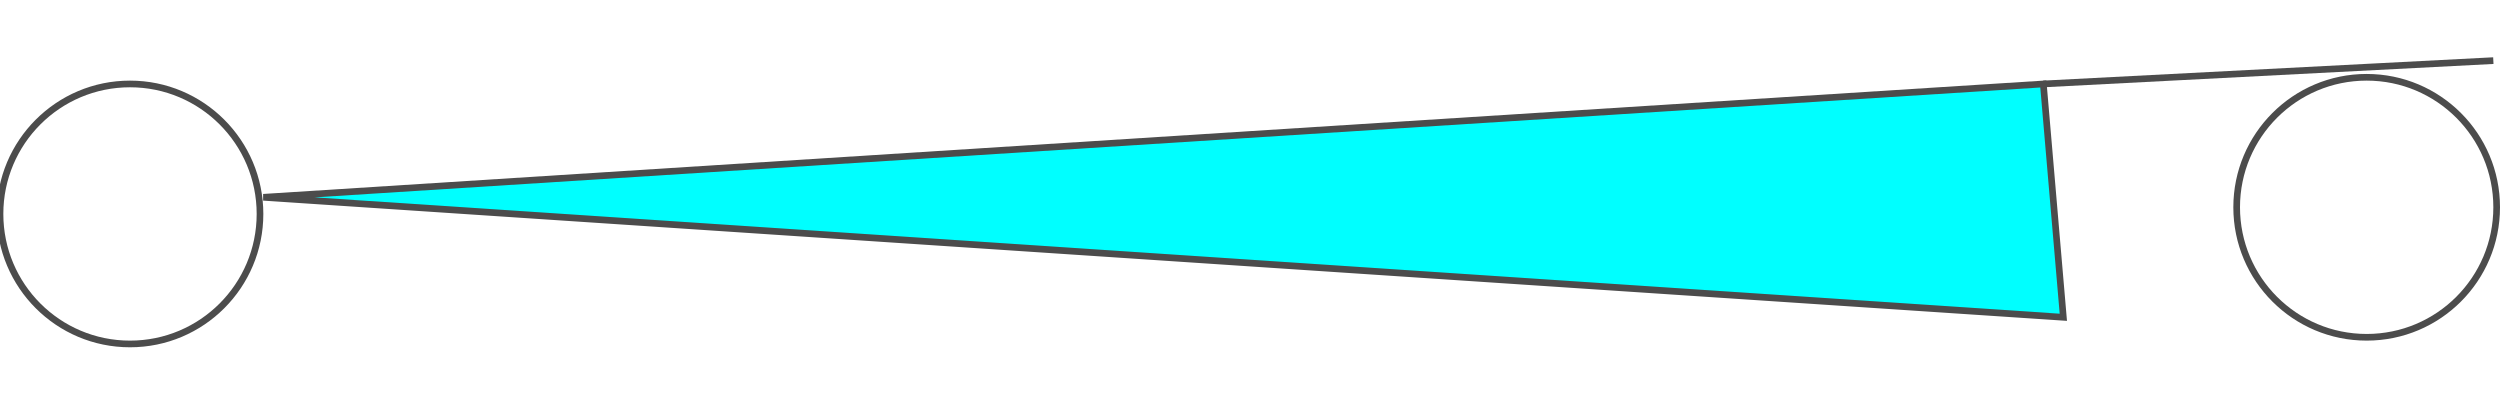 <!DOCTYPE svg PUBLIC "-//W3C//DTD SVG 20000303 Stylable//EN" "http://www.w3.org/TR/2000/03/WD-SVG-20000303/DTD/svg-20000303-stylable.dtd"><svg xmlns="http://www.w3.org/2000/svg" width="999px" height="163px" viewBox="0 0 750 86"><path style="fill:#0ff;stroke:#4c4c4c;stroke-width:2" d="M79,41 l540,36 -6,-70 -534,34z" /><path style="fill:none;stroke:#4c4c4c;stroke-width:2" d="M613,7 l135,-7" /><circle style="fill:none;stroke:#4c4c4c;stroke-width:2" cx="710" cy="44" r="39" /><circle style="fill:none;stroke:#4c4c4c;stroke-width:2" cx="39" cy="46" r="39" /></svg>